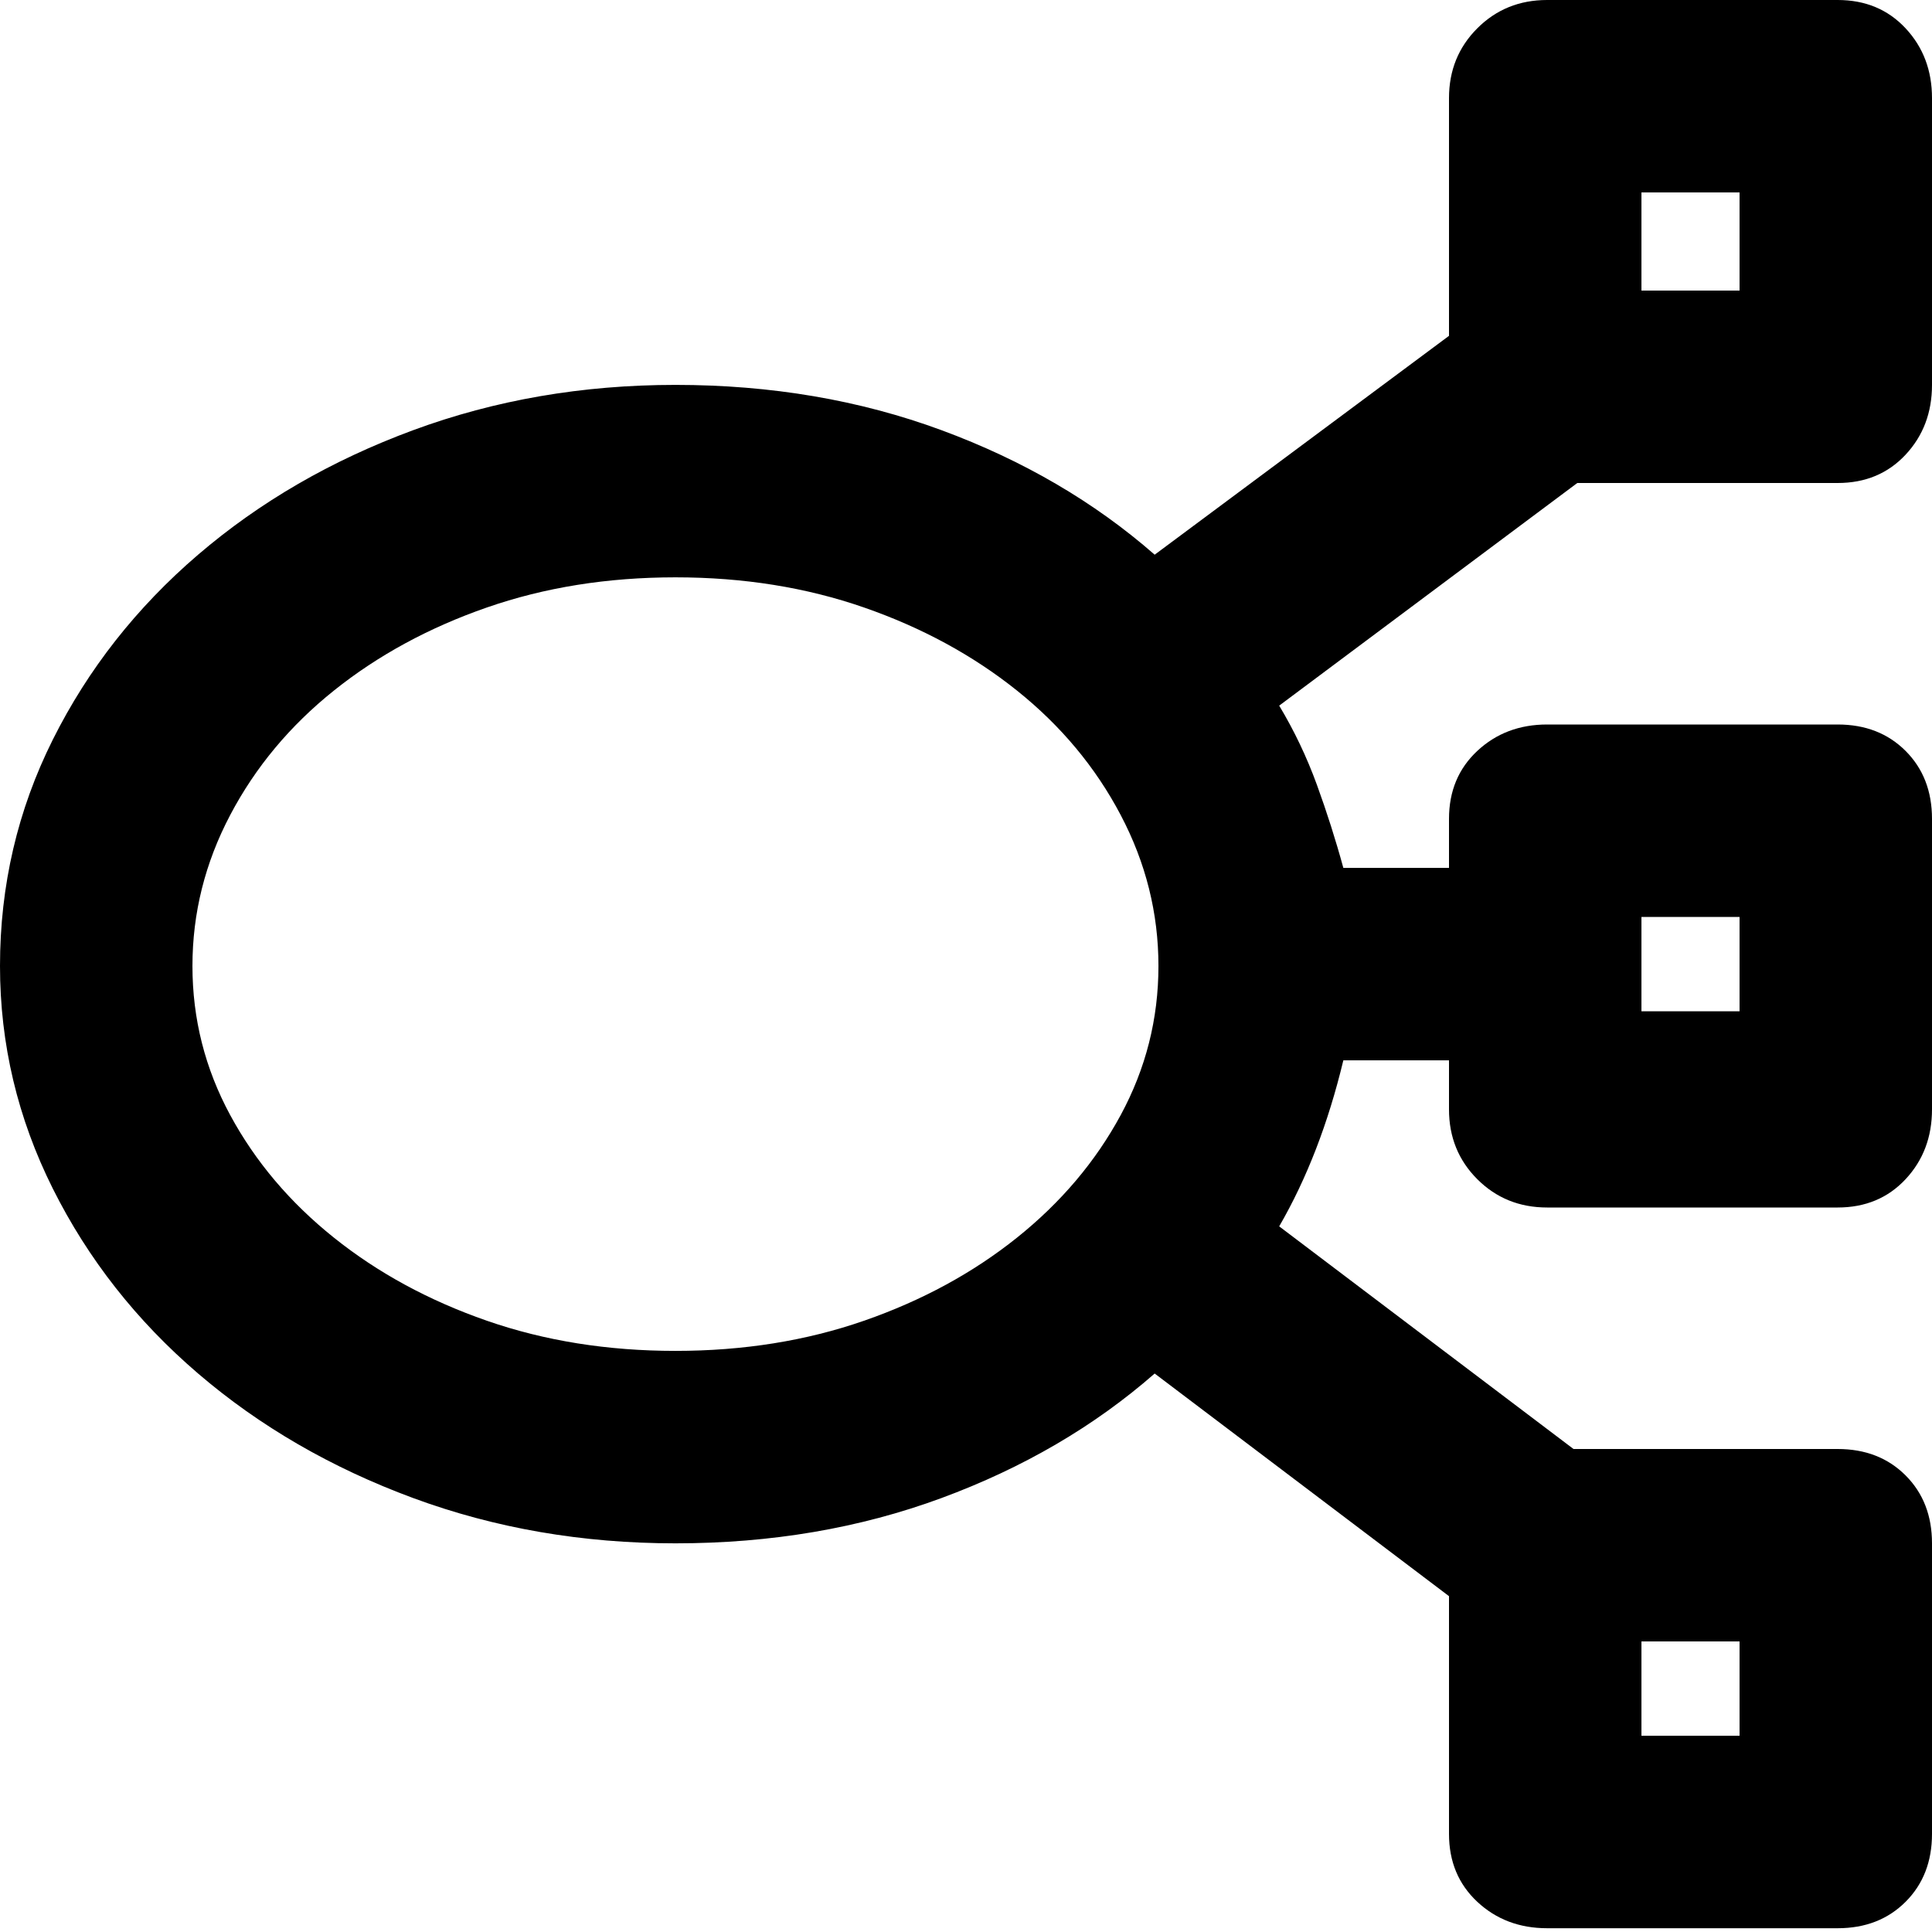 <svg xmlns="http://www.w3.org/2000/svg" viewBox="0 0 512 512">
	<path d="M51 256q0 21 10 39.5T88.5 328t40.5 22 50 8 50-8 40.5-22 27.5-32.5 10-39.5-10-40-27.5-33-40.5-22-50-8-50 8-40.5 22T61 216t-10 40zm410 179h-26v25h26v-25zM435 77h26V51h-26v26zm0 191h26v-25h-26v25zm-96-81q6 10 10 21t7 22h28v-13q0-11 7.5-18t18.5-7h77q11 0 18 7t7 18v77q0 11-7 18.5t-18 7.5h-77q-11 0-18.5-7.5T384 294v-13h-28q-6 25-17 44l78 59h70q11 0 18 7t7 18v77q0 11-7 18t-18 7h-77q-11 0-18.5-7t-7.5-18v-63l-78-59q-24 21-56.5 33T179 409q-37 0-69.5-12t-57-33T14 315 0 256q0-32 14-60t38.5-49 57-33 69.5-12q38 0 70.5 12t56.5 33l78-58V26q0-11 7.5-18.5T410 0h77q11 0 18 7.5t7 18.5v76q0 11-7 18.5t-18 7.5h-69z"/>
</svg>